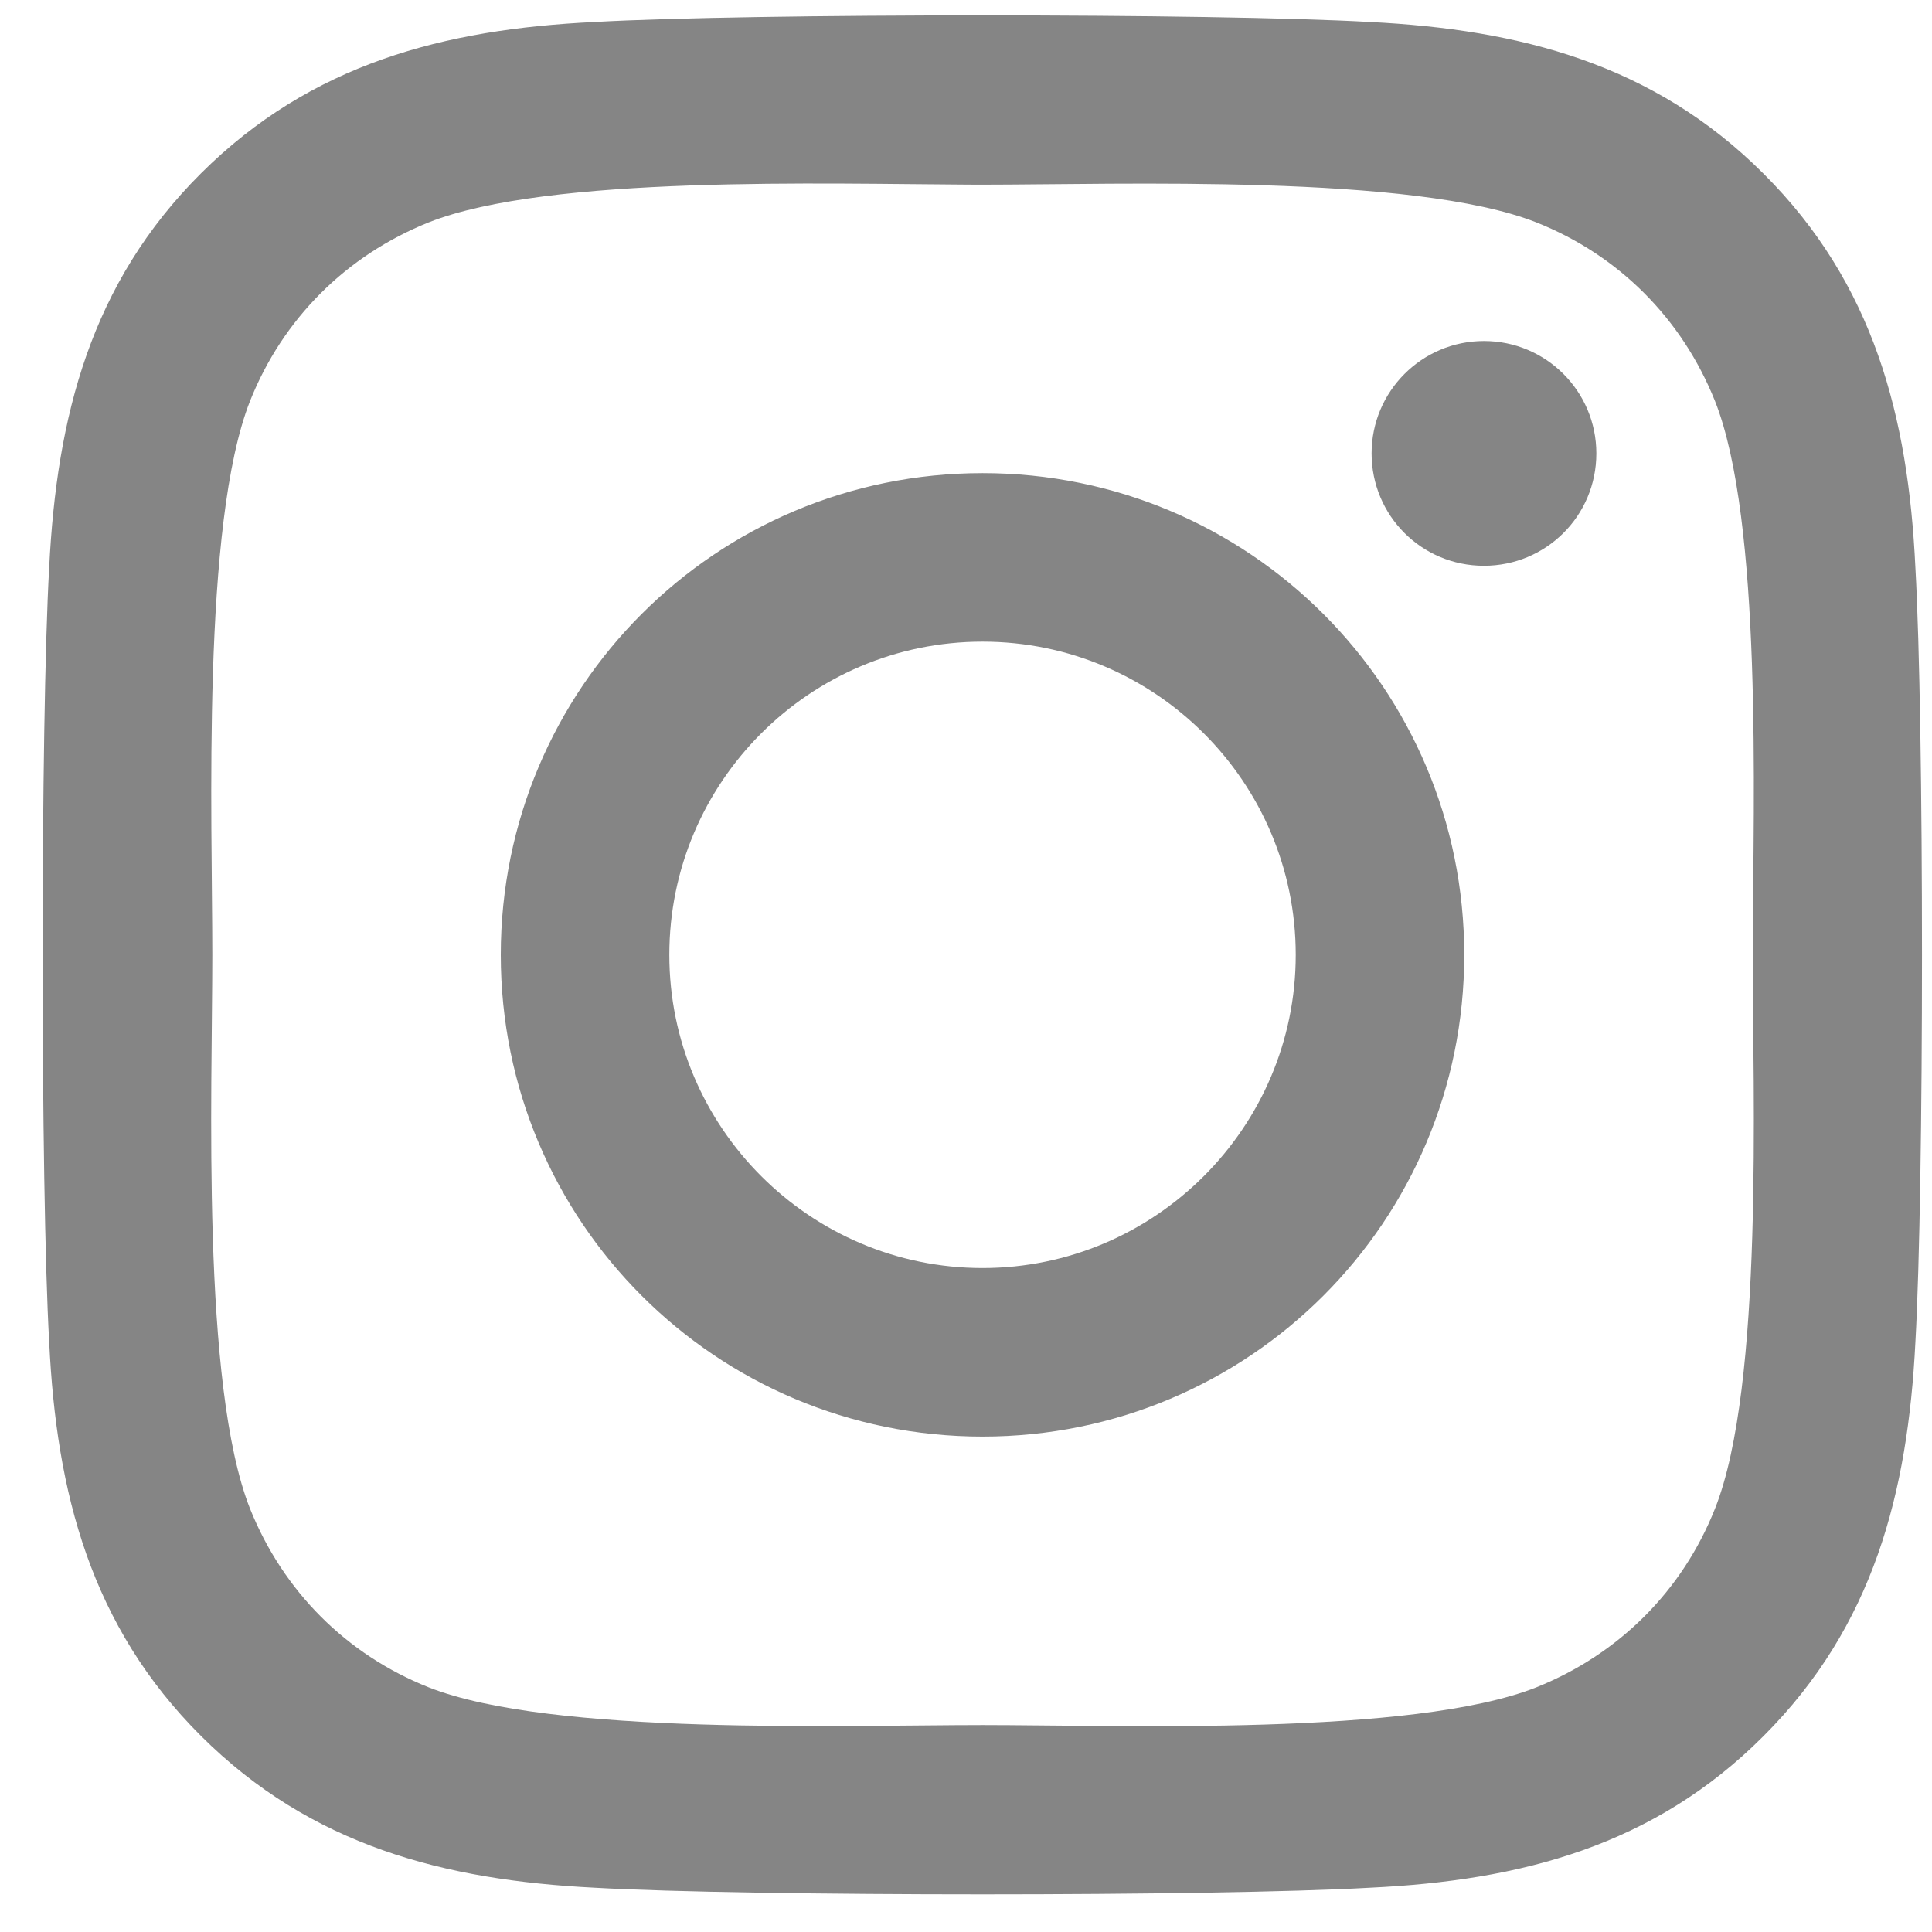 <svg xmlns="http://www.w3.org/2000/svg" width="45px" height="45px" viewBox="0 0 45 45" version="1.1" xmlns:xlink="https://www.w3.org/1999/xlink">
    <g stroke="none" stroke-width="1" fill="none" fill-rule="evenodd">
        <g transform="translate(-713, -529)" fill="#858585" fill-rule="nonzero">
            <g transform="translate(0, 433)">
                <path d="M744.908,139.969 C748.414,139.803 751.519,139.002 754.078,136.434 C756.637,133.875 757.437,130.77 757.613,127.264 C757.818,123.65 757.818,112.83 757.613,109.217 C757.447,105.711 756.646,102.606 754.078,100.047 C751.519,97.488 748.414,96.688 744.908,96.512 C741.295,96.307 730.465,96.307 726.851,96.512 C723.355,96.678 720.25,97.479 717.682,100.037 C715.113,102.596 714.322,105.701 714.146,109.207 C713.941,112.82 713.941,123.65 714.146,127.264 C714.313,130.77 715.113,133.875 717.682,136.434 C720.25,138.992 723.346,139.793 726.851,139.969 C730.465,140.174 741.295,140.174 744.908,139.969 Z M735.885,136.18 C732.701,136.18 725.855,136.434 722.984,135.301 C721.07,134.539 719.596,133.064 718.824,131.141 C717.682,128.26 717.945,121.424 717.945,118.24 C717.945,115.057 717.691,108.211 718.824,105.34 C719.586,103.426 721.061,101.951 722.984,101.18 C725.769,100.075 732.25,100.285 735.554,100.3 L735.885,100.301 C739.068,100.301 745.914,100.047 748.785,101.18 C750.699,101.941 752.174,103.416 752.945,105.34 C754.05,108.125 753.84,114.605 753.825,117.91 L753.824,118.24 C753.824,121.424 754.088,128.27 752.945,131.141 C752.184,133.055 750.709,134.529 748.785,135.301 C745.904,136.443 739.068,136.18 735.885,136.18 Z M747.564,109.178 C749.01,109.178 750.182,108.016 750.182,106.561 C750.182,105.115 749.01,103.943 747.564,103.943 C746.119,103.943 744.947,105.115 744.947,106.561 C744.947,108.006 746.109,109.178 747.564,109.178 Z M735.885,129.461 C742.096,129.461 747.105,124.451 747.105,118.24 C747.105,112.029 742.096,107.02 735.885,107.02 C729.674,107.02 724.664,112.029 724.664,118.24 C724.664,124.451 729.674,129.461 735.885,129.461 Z M735.885,125.535 C731.871,125.535 728.59,122.264 728.59,118.24 C728.59,114.217 731.861,110.945 735.885,110.945 C739.908,110.945 743.18,114.217 743.18,118.24 C743.18,122.264 739.898,125.535 735.885,125.535 Z"/>
            </g>
        </g>
    </g>
</svg>